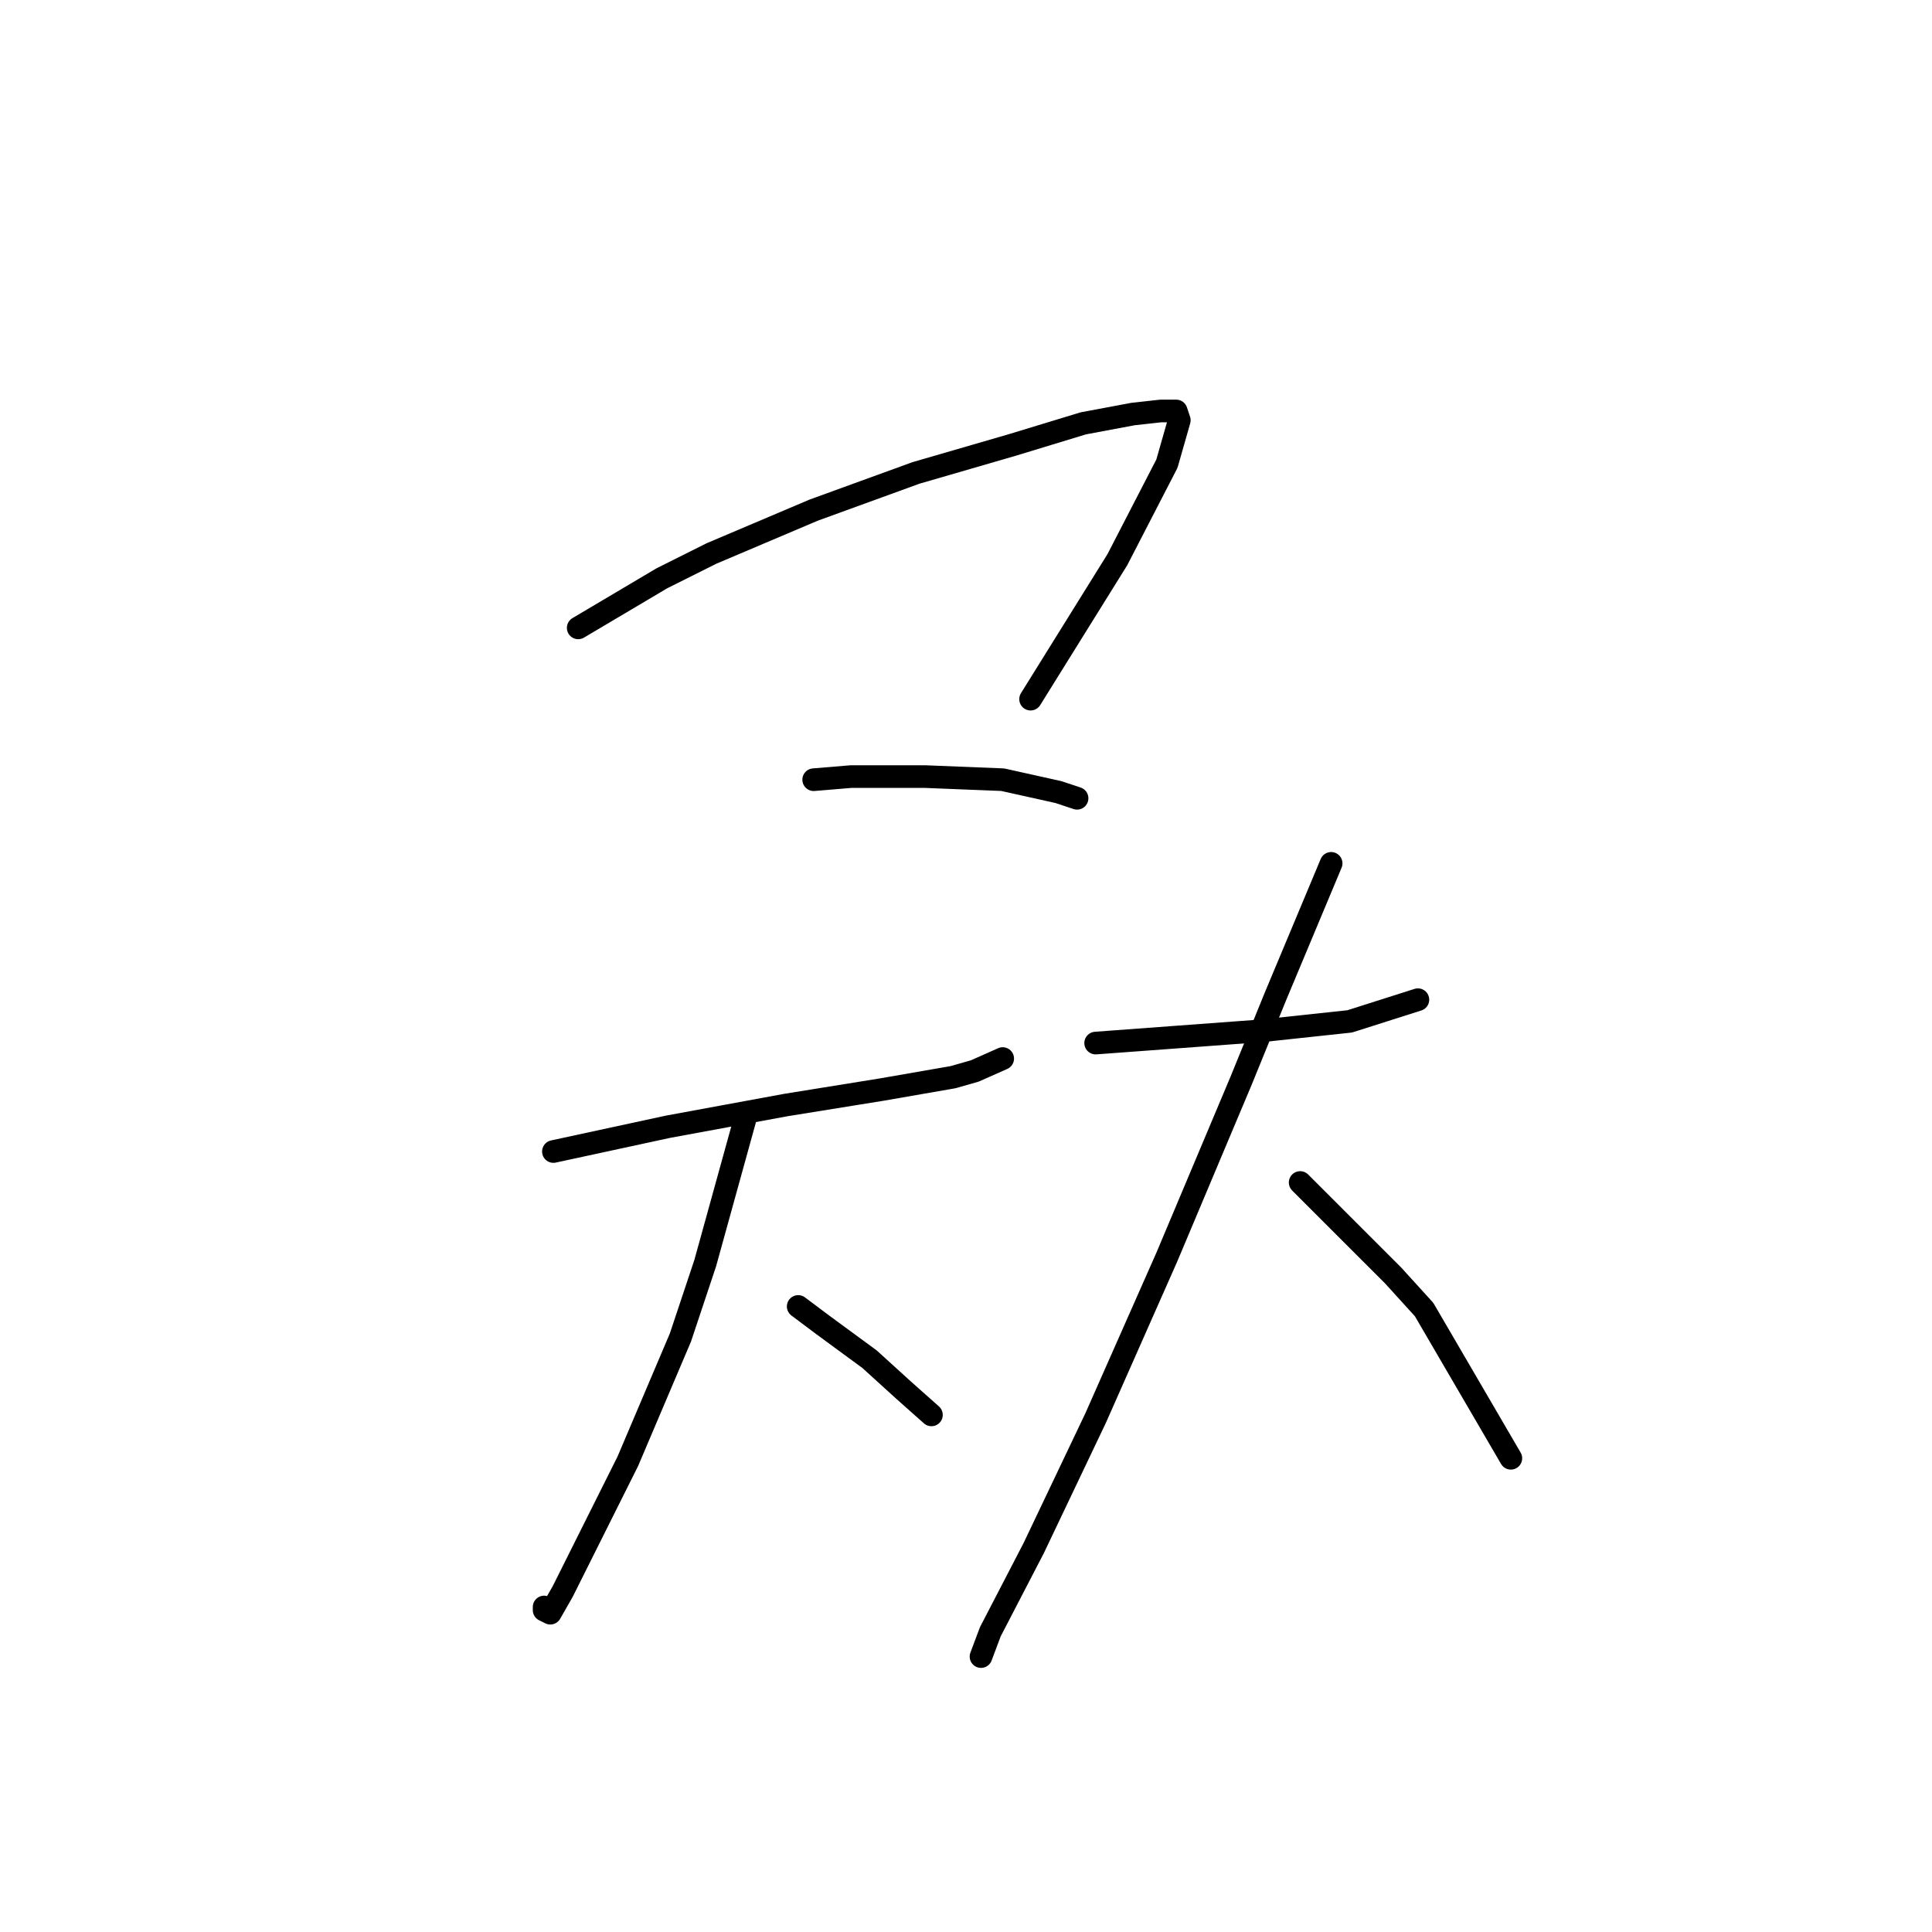 <?xml version="1.0" standalone="no"?>
    <svg width="256" height="256" xmlns="http://www.w3.org/2000/svg" version="1.1">
    <polyline stroke="black" stroke-width="3" stroke-linecap="round" fill="transparent" stroke-linejoin="round" points="76.615 83.196 87.7 76.627 94.269 73.342 107.818 67.594 121.367 62.667 134.095 58.972 143.538 56.098 150.107 54.866 153.802 54.456 155.855 54.456 156.265 55.688 154.623 61.436 148.054 74.163 136.558 92.639 136.558 92.639 " />
        <polyline stroke="black" stroke-width="3" stroke-linecap="round" fill="transparent" stroke-linejoin="round" points="107.818 103.314 112.745 102.903 122.599 102.903 132.863 103.314 140.253 104.956 142.717 105.777 142.717 105.777 " />
        <polyline stroke="black" stroke-width="3" stroke-linecap="round" fill="transparent" stroke-linejoin="round" points="73.33 152.582 88.521 149.298 104.123 146.424 116.851 144.371 126.294 142.729 129.168 141.907 132.863 140.265 132.863 140.265 " />
        <polyline stroke="black" stroke-width="3" stroke-linecap="round" fill="transparent" stroke-linejoin="round" points="98.785 148.066 93.448 167.363 90.163 177.217 83.184 193.639 77.846 204.314 74.562 210.883 72.919 213.757 72.098 213.347 72.098 212.936 72.098 212.936 " />
        <polyline stroke="black" stroke-width="3" stroke-linecap="round" fill="transparent" stroke-linejoin="round" points="105.765 173.111 109.05 175.574 115.208 180.091 119.725 184.196 123.42 187.481 123.42 187.481 " />
        <polyline stroke="black" stroke-width="3" stroke-linecap="round" fill="transparent" stroke-linejoin="round" points="145.18 138.212 156.265 137.391 167.351 136.57 178.847 135.338 187.879 132.464 187.879 132.464 " />
        <polyline stroke="black" stroke-width="3" stroke-linecap="round" fill="transparent" stroke-linejoin="round" points="176.383 114.399 168.993 132.054 164.477 143.139 154.623 166.542 145.18 187.891 136.969 205.135 131.221 216.221 129.989 219.505 129.989 219.505 " />
        <polyline stroke="black" stroke-width="3" stroke-linecap="round" fill="transparent" stroke-linejoin="round" points="172.278 156.688 176.383 160.794 184.595 169.005 188.7 173.521 200.196 193.229 200.196 193.229 " />
        </svg>